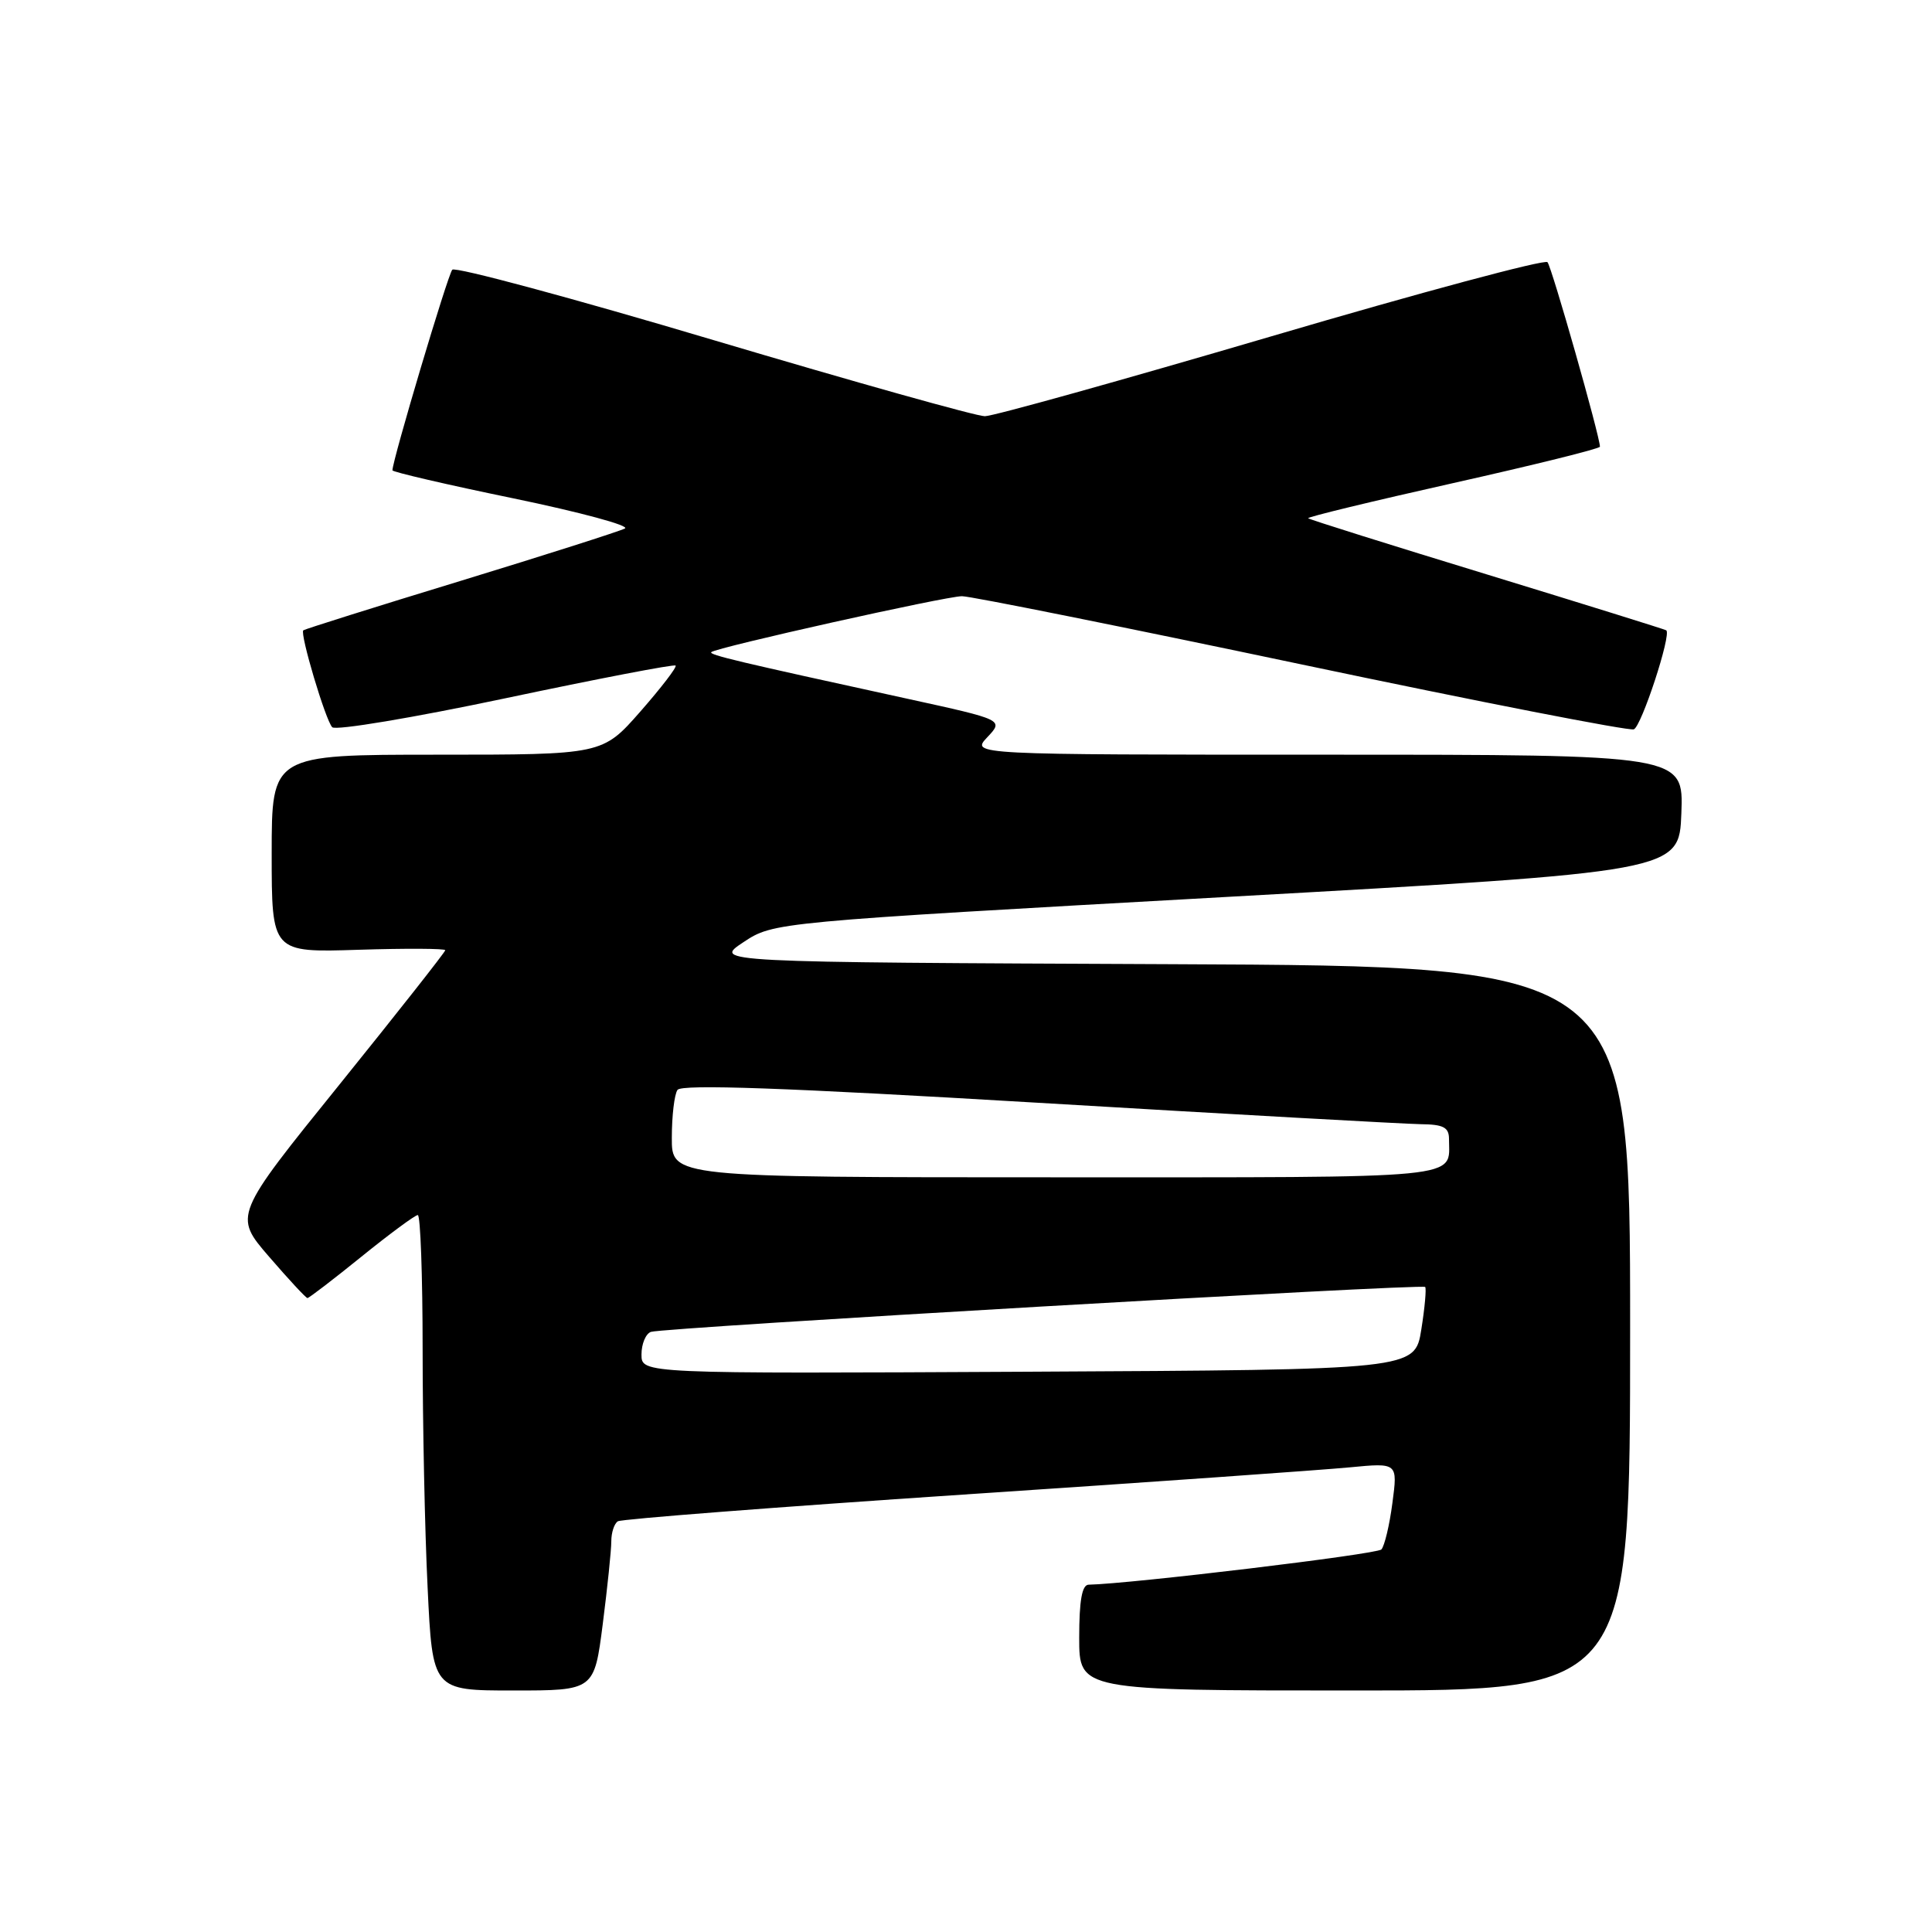 <?xml version="1.0" encoding="UTF-8" standalone="no"?>
<!DOCTYPE svg PUBLIC "-//W3C//DTD SVG 1.1//EN" "http://www.w3.org/Graphics/SVG/1.1/DTD/svg11.dtd" >
<svg xmlns="http://www.w3.org/2000/svg" xmlns:xlink="http://www.w3.org/1999/xlink" version="1.1" viewBox="0 0 256 256">
 <g >
 <path fill="currentColor"
d=" M 79.87 215.18 C 80.49 210.33 81.00 205.41 81.00 204.24 C 81.00 203.07 81.39 201.88 81.87 201.58 C 82.35 201.28 102.94 199.69 127.62 198.04 C 152.31 196.40 175.36 194.77 178.86 194.43 C 185.21 193.82 185.21 193.82 184.50 199.16 C 184.12 202.10 183.45 204.87 183.04 205.31 C 182.44 205.95 149.87 209.86 144.25 209.98 C 143.37 209.99 143.00 212.08 143.00 217.00 C 143.00 224.00 143.00 224.00 179.50 224.00 C 216.00 224.00 216.00 224.00 216.00 176.01 C 216.00 128.02 216.00 128.02 155.25 127.76 C 94.50 127.50 94.50 127.50 98.50 124.85 C 102.50 122.20 102.50 122.20 162.50 118.85 C 222.50 115.50 222.50 115.50 222.79 107.75 C 223.08 100.00 223.08 100.00 175.87 100.00 C 128.65 100.00 128.65 100.00 130.82 97.69 C 133.00 95.38 133.00 95.38 120.25 92.59 C 97.67 87.66 93.90 86.77 94.25 86.41 C 94.87 85.80 125.32 79.00 127.47 79.00 C 128.62 79.00 148.87 83.07 172.46 88.04 C 196.05 93.01 215.87 96.88 216.49 96.64 C 217.50 96.26 221.50 84.07 220.79 83.52 C 220.63 83.40 209.96 80.08 197.07 76.13 C 184.18 72.19 173.50 68.84 173.34 68.67 C 173.18 68.51 181.81 66.42 192.52 64.02 C 203.23 61.62 212.00 59.45 212.00 59.19 C 212.00 57.84 205.62 35.39 205.05 34.74 C 204.69 34.33 188.21 38.75 168.44 44.57 C 148.67 50.38 131.60 55.15 130.50 55.15 C 129.40 55.16 113.23 50.62 94.56 45.07 C 75.90 39.51 60.31 35.31 59.93 35.74 C 59.34 36.37 52.00 61.00 52.00 62.32 C 52.00 62.54 59.22 64.22 68.05 66.04 C 76.88 67.87 83.52 69.66 82.80 70.03 C 82.09 70.40 72.28 73.53 61.00 76.98 C 49.72 80.42 40.36 83.37 40.19 83.52 C 39.71 83.94 43.12 95.40 44.02 96.36 C 44.46 96.83 54.79 95.10 66.99 92.52 C 79.19 89.94 89.33 87.99 89.52 88.19 C 89.72 88.39 87.62 91.12 84.86 94.27 C 79.83 100.00 79.83 100.00 57.92 100.00 C 36.00 100.00 36.00 100.00 36.00 113.11 C 36.00 126.22 36.00 126.22 47.50 125.85 C 53.83 125.65 59.00 125.68 59.00 125.91 C 59.00 126.14 52.69 134.15 44.98 143.71 C 30.95 161.08 30.95 161.08 35.67 166.54 C 38.26 169.54 40.54 172.00 40.74 172.00 C 40.94 172.00 44.17 169.53 47.91 166.50 C 51.66 163.47 55.01 161.00 55.36 161.00 C 55.71 161.00 56.00 169.03 56.00 178.84 C 56.00 188.65 56.29 202.83 56.66 210.34 C 57.31 224.00 57.31 224.00 68.02 224.00 C 78.74 224.00 78.74 224.00 79.87 215.18 Z  M 85.00 179.48 C 85.00 178.08 85.56 176.73 86.25 176.48 C 87.79 175.92 188.37 170.08 188.84 170.53 C 189.02 170.70 188.80 173.24 188.33 176.17 C 187.48 181.50 187.48 181.50 136.24 181.76 C 85.00 182.02 85.00 182.02 85.00 179.48 Z  M 89.02 150.75 C 89.02 147.86 89.36 145.01 89.77 144.42 C 90.29 143.64 104.05 144.13 137.50 146.12 C 163.35 147.66 186.19 148.93 188.25 148.96 C 191.26 148.99 192.00 149.38 192.00 150.92 C 192.00 156.29 194.93 156.00 139.89 156.00 C 89.00 156.00 89.00 156.00 89.02 150.75 Z "/>
</g>
</svg>